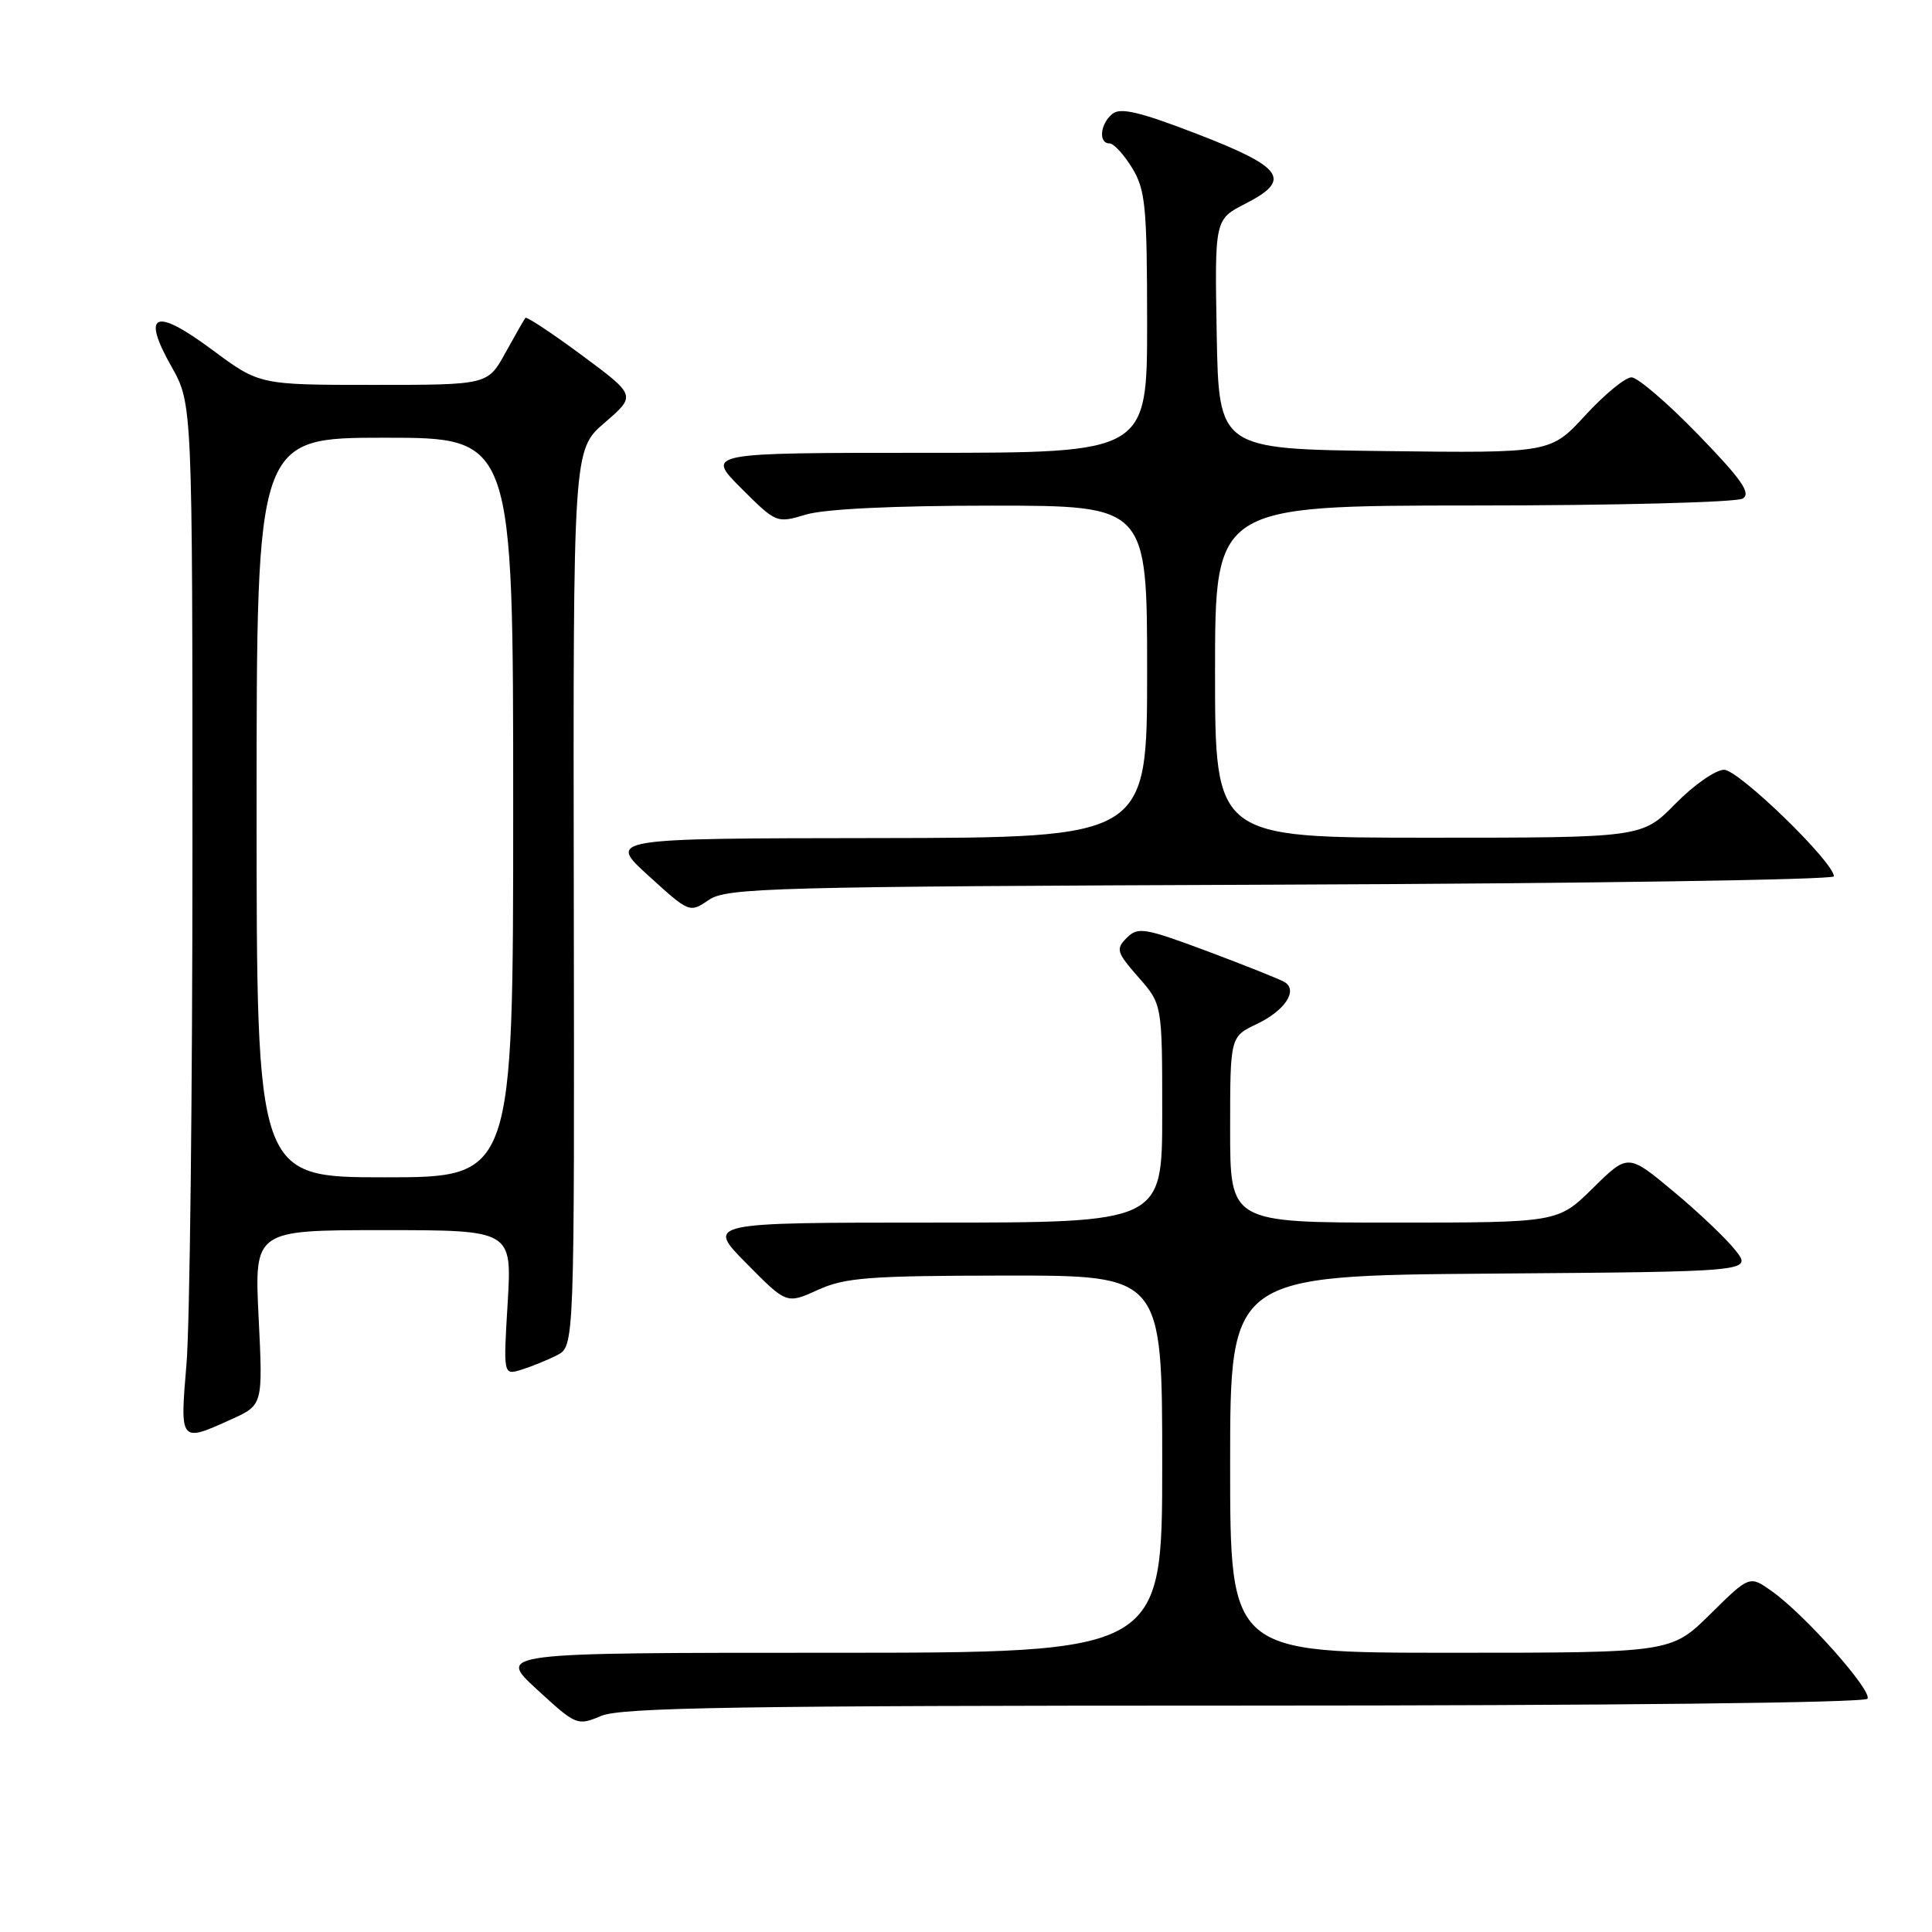 <?xml version="1.0" encoding="UTF-8" standalone="no"?>
<!DOCTYPE svg PUBLIC "-//W3C//DTD SVG 1.1//EN" "http://www.w3.org/Graphics/SVG/1.1/DTD/svg11.dtd" >
<svg xmlns="http://www.w3.org/2000/svg" xmlns:xlink="http://www.w3.org/1999/xlink" version="1.1" viewBox="0 0 256 256">
 <g >
 <path fill="currentColor"
d=" M 164.91 226.00 C 213.30 226.00 247.11 225.63 247.45 225.09 C 248.10 224.02 239.17 213.97 234.80 210.86 C 231.83 208.74 231.83 208.74 226.63 213.87 C 221.44 219.00 221.44 219.00 192.22 219.00 C 163.00 219.00 163.00 219.00 163.00 194.01 C 163.00 169.03 163.00 169.03 197.59 168.76 C 232.18 168.50 232.18 168.50 229.96 165.68 C 228.74 164.13 225.04 160.61 221.73 157.86 C 215.72 152.85 215.72 152.85 211.07 157.43 C 206.43 162.00 206.43 162.00 184.72 162.00 C 163.00 162.00 163.00 162.00 163.00 149.69 C 163.00 137.37 163.00 137.37 166.53 135.69 C 170.26 133.91 172.02 131.25 170.22 130.13 C 169.62 129.77 165.04 127.94 160.02 126.06 C 151.64 122.93 150.78 122.79 149.30 124.27 C 147.82 125.75 147.94 126.17 150.84 129.48 C 154.00 133.07 154.00 133.07 154.00 147.53 C 154.00 162.00 154.00 162.00 123.78 162.00 C 93.57 162.00 93.57 162.00 98.90 167.40 C 104.23 172.80 104.23 172.80 108.37 170.92 C 111.98 169.28 115.12 169.04 133.25 169.02 C 154.00 169.00 154.00 169.00 154.00 194.00 C 154.00 219.00 154.00 219.00 109.93 219.00 C 65.86 219.00 65.86 219.00 71.15 223.86 C 76.35 228.64 76.48 228.70 79.68 227.36 C 82.33 226.25 98.08 226.00 164.91 226.00 Z  M 30.67 188.06 C 34.84 186.17 34.84 186.17 34.27 174.58 C 33.70 163.00 33.70 163.00 50.77 163.00 C 67.84 163.00 67.84 163.00 67.27 172.62 C 66.69 182.23 66.69 182.23 69.10 181.49 C 70.42 181.08 72.54 180.22 73.81 179.57 C 76.12 178.38 76.12 178.38 76.03 118.99 C 75.94 59.61 75.94 59.61 80.12 56.01 C 84.30 52.41 84.30 52.41 77.11 47.08 C 73.15 44.15 69.78 41.92 69.62 42.12 C 69.45 42.33 68.26 44.41 66.97 46.75 C 64.63 51.00 64.63 51.00 49.50 51.00 C 34.38 51.00 34.38 51.00 28.13 46.36 C 20.51 40.70 18.70 41.44 22.72 48.58 C 25.50 53.50 25.50 53.50 25.50 112.50 C 25.50 144.95 25.15 175.66 24.71 180.75 C 23.83 191.16 23.83 191.17 30.67 188.06 Z  M 169.75 117.22 C 210.04 117.07 243.00 116.57 243.00 116.12 C 243.00 114.24 230.38 102.00 228.45 102.00 C 227.33 102.00 224.43 104.02 222.00 106.50 C 217.58 111.00 217.58 111.00 189.29 111.00 C 161.00 111.00 161.00 111.00 161.00 89.00 C 161.00 67.00 161.00 67.00 195.25 66.98 C 214.09 66.98 230.14 66.56 230.93 66.06 C 232.05 65.35 230.78 63.53 225.01 57.58 C 220.97 53.41 216.99 50.00 216.18 50.00 C 215.36 50.00 212.61 52.26 210.07 55.02 C 205.46 60.04 205.46 60.04 183.48 59.77 C 161.50 59.50 161.50 59.50 161.22 44.28 C 160.95 29.07 160.95 29.07 165.04 26.98 C 171.23 23.82 170.08 22.17 158.62 17.75 C 150.99 14.81 148.45 14.21 147.38 15.10 C 145.77 16.43 145.53 19.00 147.01 19.00 C 147.57 19.00 148.92 20.46 150.01 22.25 C 151.78 25.16 151.99 27.32 152.00 42.75 C 152.00 60.00 152.00 60.00 122.76 60.00 C 93.53 60.00 93.53 60.00 98.20 64.68 C 102.86 69.33 102.90 69.35 106.81 68.18 C 109.27 67.44 118.44 67.00 131.37 67.00 C 152.00 67.00 152.00 67.00 152.00 89.00 C 152.00 111.00 152.00 111.00 116.25 111.05 C 80.50 111.09 80.50 111.09 85.93 116.04 C 91.35 120.97 91.38 120.98 93.93 119.24 C 96.31 117.63 102.00 117.48 169.75 117.22 Z  M 34.00 107.00 C 34.00 58.00 34.00 58.00 51.00 58.00 C 68.00 58.00 68.00 58.00 68.00 107.00 C 68.00 156.00 68.00 156.00 51.00 156.00 C 34.00 156.00 34.00 156.00 34.00 107.00 Z "/>
</g>
</svg>